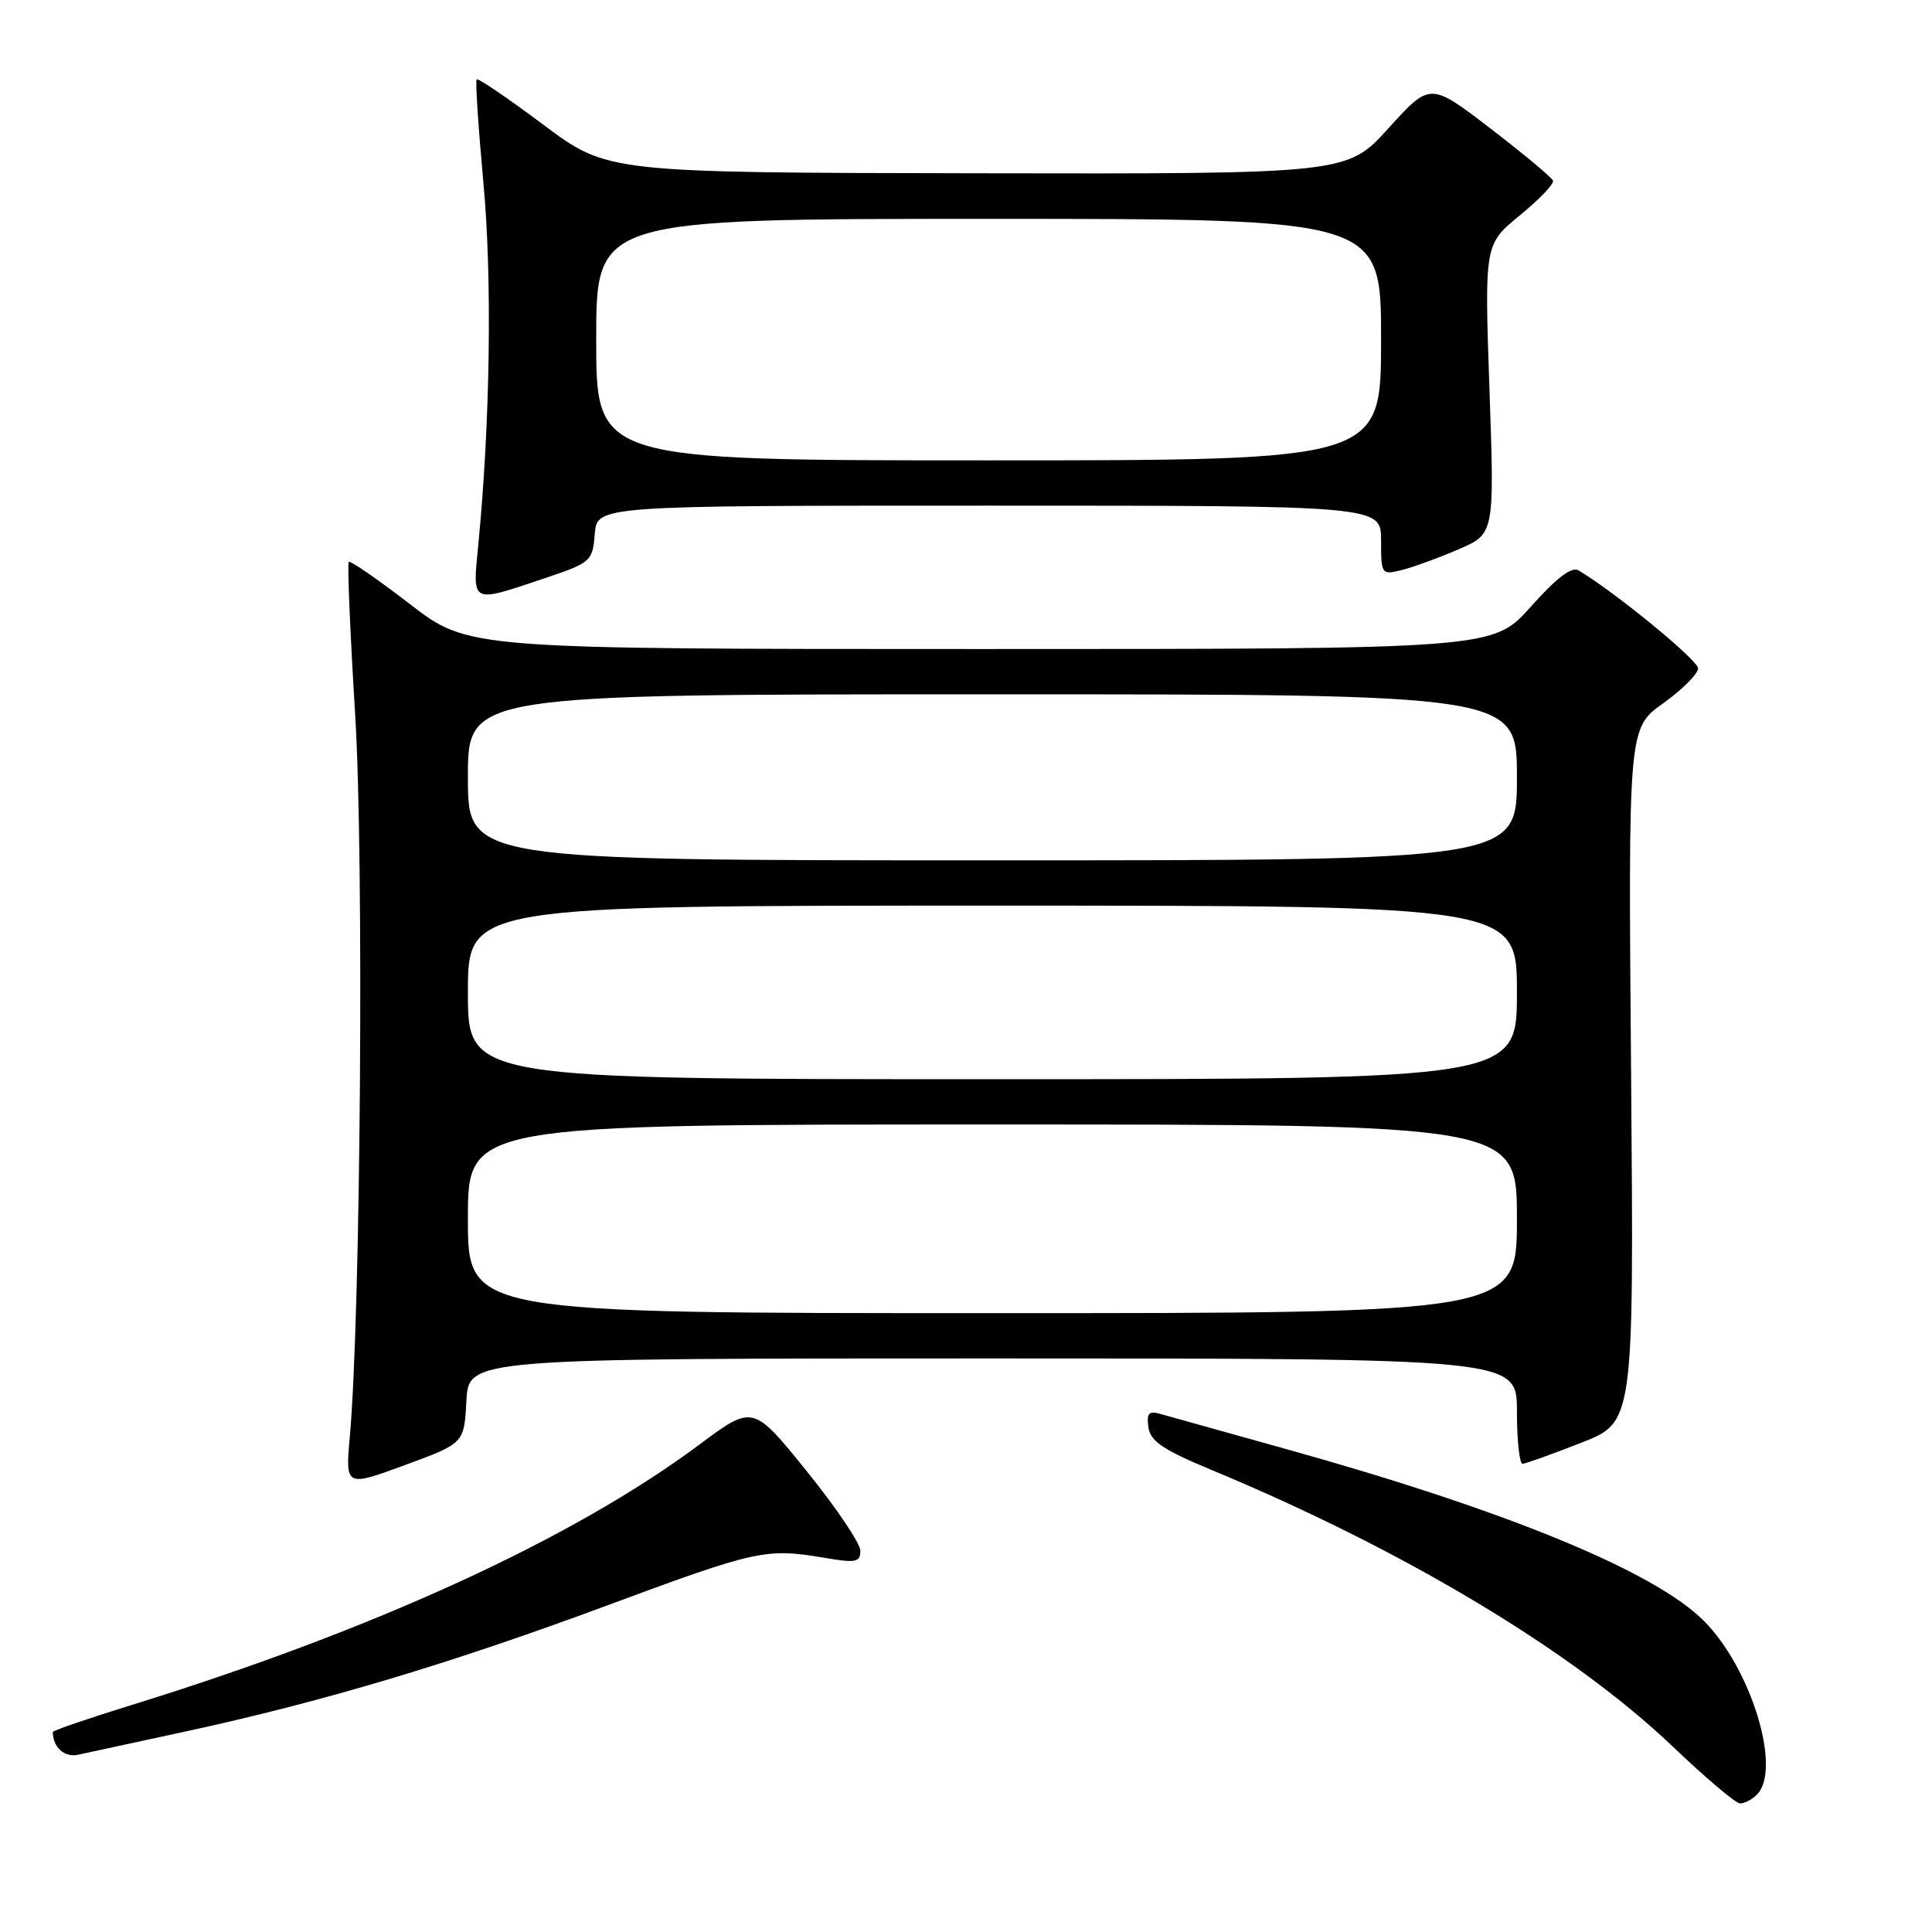<?xml version="1.0" encoding="UTF-8" standalone="no"?>
<!DOCTYPE svg PUBLIC "-//W3C//DTD SVG 1.1//EN" "http://www.w3.org/Graphics/SVG/1.1/DTD/svg11.dtd" >
<svg xmlns="http://www.w3.org/2000/svg" xmlns:xlink="http://www.w3.org/1999/xlink" version="1.1" viewBox="0 0 256 256">
 <g >
 <path fill="currentColor"
d=" M 232.80 237.80 C 236.14 234.46 232.04 221.04 225.76 214.76 C 219.21 208.21 199.65 200.16 170.50 192.03 C 162.25 189.73 154.68 187.61 153.67 187.33 C 152.22 186.92 151.91 187.29 152.17 189.13 C 152.43 190.97 154.12 192.11 160.50 194.76 C 186.03 205.37 208.35 218.76 221.63 231.41 C 225.96 235.54 229.97 238.94 230.55 238.96 C 231.13 238.98 232.14 238.46 232.80 237.80 Z  M 24.50 229.45 C 42.75 225.50 59.56 220.48 80.50 212.71 C 100.30 205.37 101.48 205.11 109.25 206.42 C 113.41 207.13 114.00 207.01 114.00 205.48 C 114.00 204.51 110.80 199.77 106.89 194.93 C 99.77 186.12 99.77 186.12 92.64 191.44 C 75.87 203.92 49.51 216.01 17.25 225.98 C 11.61 227.73 7.00 229.31 7.00 229.50 C 7.00 231.52 8.54 232.91 10.35 232.51 C 11.53 232.25 17.90 230.87 24.50 229.45 Z  M 61.80 185.63 C 62.10 180.00 62.10 180.00 131.55 180.00 C 201.00 180.00 201.00 180.00 201.00 187.00 C 201.00 190.85 201.34 193.98 201.75 193.96 C 202.16 193.94 205.65 192.69 209.50 191.18 C 216.50 188.45 216.50 188.45 216.13 142.47 C 215.75 96.50 215.75 96.50 220.38 93.19 C 222.92 91.37 225.00 89.28 225.00 88.56 C 225.00 87.48 214.12 78.55 209.17 75.58 C 208.26 75.03 206.27 76.55 202.84 80.39 C 197.84 86.00 197.84 86.00 129.94 86.00 C 62.04 86.00 62.04 86.00 54.31 80.04 C 50.06 76.77 46.41 74.25 46.21 74.45 C 46.01 74.66 46.39 83.75 47.06 94.66 C 48.24 113.86 47.80 173.94 46.36 190.27 C 45.76 197.03 45.76 197.03 53.63 194.14 C 61.50 191.25 61.50 191.25 61.80 185.63 Z  M 72.00 76.68 C 78.34 74.55 78.51 74.41 78.81 70.75 C 79.12 67.00 79.12 67.00 131.06 67.00 C 183.00 67.00 183.00 67.00 183.00 71.61 C 183.00 76.14 183.05 76.20 185.75 75.53 C 187.26 75.15 190.64 73.92 193.26 72.79 C 198.03 70.74 198.03 70.74 197.36 51.56 C 196.70 32.38 196.70 32.38 201.38 28.54 C 203.96 26.43 205.94 24.36 205.78 23.94 C 205.63 23.52 201.90 20.41 197.50 17.03 C 189.50 10.90 189.50 10.90 184.00 16.97 C 178.50 23.05 178.50 23.05 129.50 22.96 C 80.50 22.88 80.50 22.88 72.00 16.53 C 67.33 13.03 63.35 10.33 63.16 10.51 C 62.97 10.70 63.38 16.84 64.05 24.17 C 65.23 36.87 64.96 55.94 63.37 72.25 C 62.61 80.07 62.32 79.92 72.00 76.68 Z  M 62.00 161.50 C 62.00 149.00 62.00 149.00 131.50 149.00 C 201.00 149.00 201.00 149.00 201.00 161.50 C 201.00 174.00 201.00 174.00 131.50 174.00 C 62.00 174.00 62.00 174.00 62.00 161.50 Z  M 62.00 131.50 C 62.00 120.00 62.00 120.00 131.50 120.00 C 201.00 120.00 201.00 120.00 201.00 131.50 C 201.00 143.00 201.00 143.00 131.50 143.00 C 62.00 143.00 62.00 143.00 62.00 131.50 Z  M 62.00 103.00 C 62.00 92.00 62.00 92.00 131.50 92.00 C 201.00 92.00 201.00 92.00 201.00 103.00 C 201.00 114.00 201.00 114.00 131.50 114.00 C 62.00 114.00 62.00 114.00 62.00 103.00 Z  M 79.00 45.00 C 79.00 29.00 79.00 29.00 131.00 29.00 C 183.00 29.00 183.00 29.00 183.00 45.00 C 183.00 61.00 183.00 61.00 131.00 61.00 C 79.00 61.00 79.00 61.00 79.00 45.00 Z "/>
</g>
</svg>